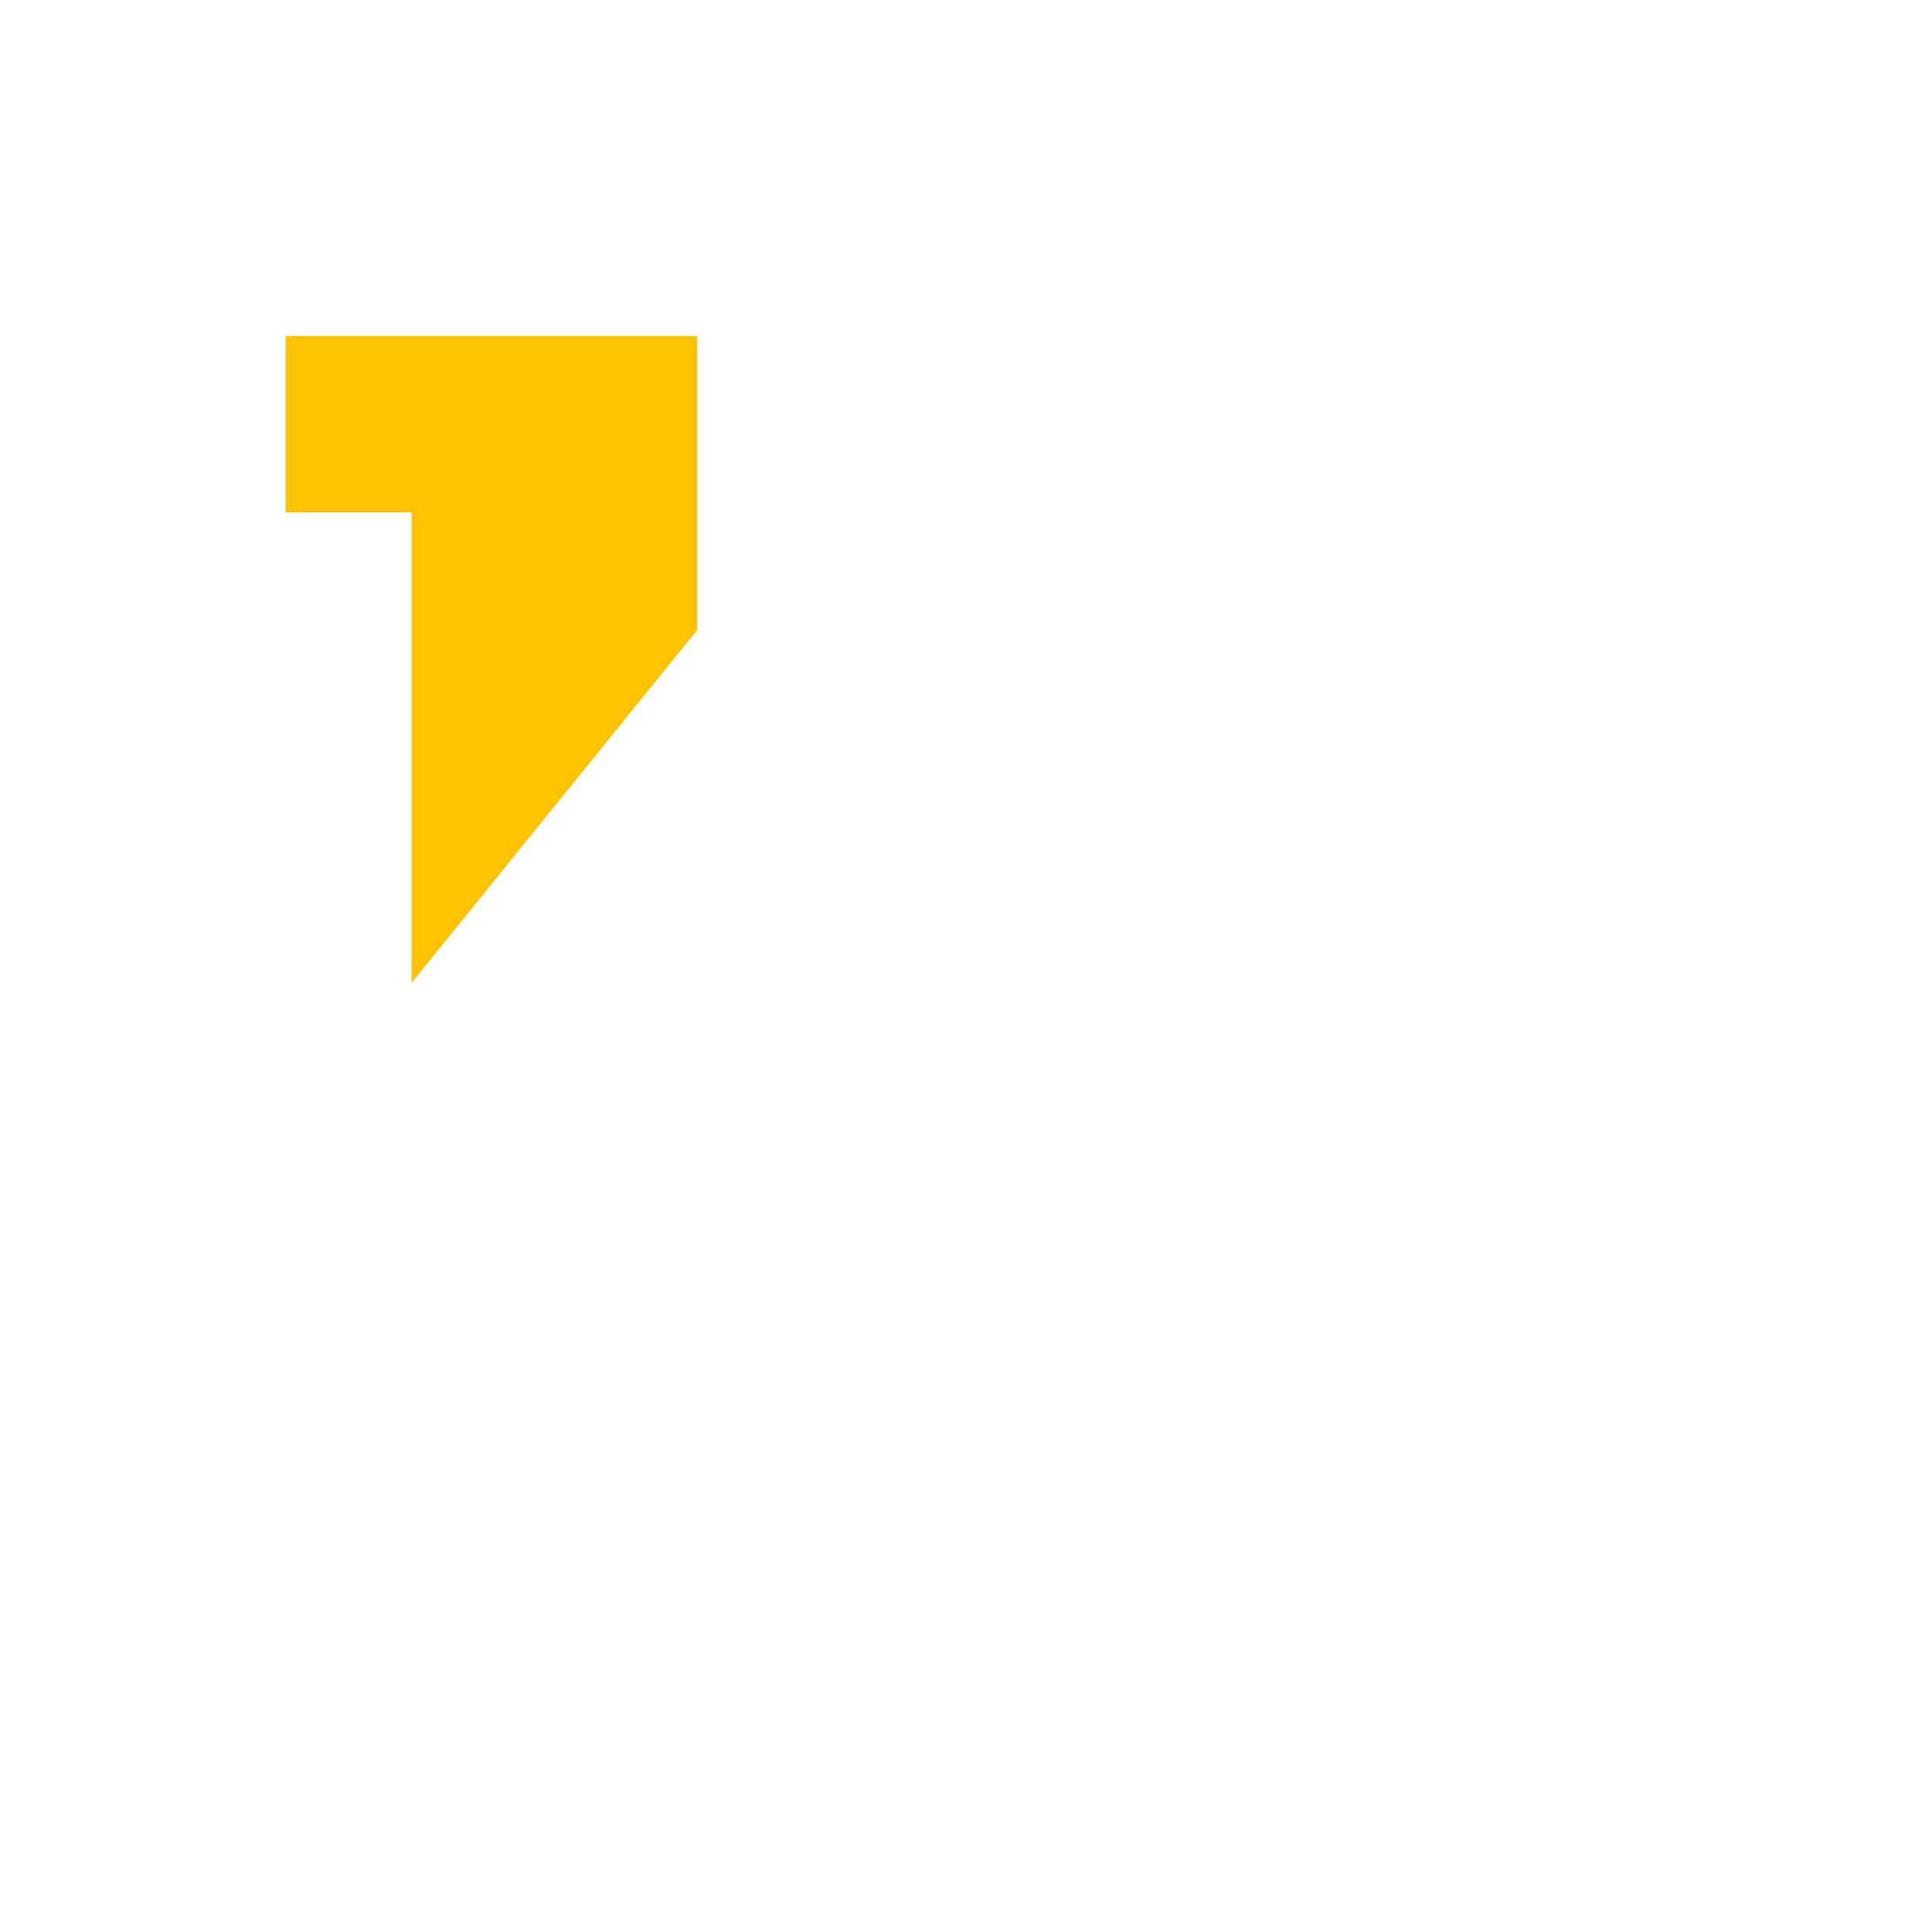 <?xml version="1.0" encoding="utf-8"?>
<!-- Generator: Adobe Illustrator 28.0.0, SVG Export Plug-In . SVG Version: 6.00 Build 0)  -->
<svg version="1.1" xmlns="http://www.w3.org/2000/svg" xmlns:xlink="http://www.w3.org/1999/xlink" x="0px" y="0px"
	 viewBox="0 0 23 23" style="enable-background:new 0 0 23 23;" xml:space="preserve">
<style type="text/css">
	.st0{display:none;}
	.st1{display:inline;}
	.st2{fill-rule:evenodd;clip-rule:evenodd;fill:#FFC200;}
	.st3{opacity:0;fill-rule:evenodd;clip-rule:evenodd;fill:none;}
</style>
<g id="Слой_1" class="st0">
	<g id="XMLID_00000070830807185652592000000002177544770244135584_" class="st1">
		<g>
			<rect x="0" width="23" height="23"/>
		</g>
		<g>
		</g>
	</g>
</g>
<g id="Слой_2">
	<path class="st2" d="M8.3,7.5l-3.4,4.2V6.1H3.4V4h4.9V7.5z"/>
	<path class="st3" d="M19.5,19.8l-7.2-8.4L19.1,4h-4.5L4.9,15.3v4.5h3.6V15l1.3-1.5l5.2,6.3L19.5,19.8L19.5,19.8z"/>
</g>
</svg>
